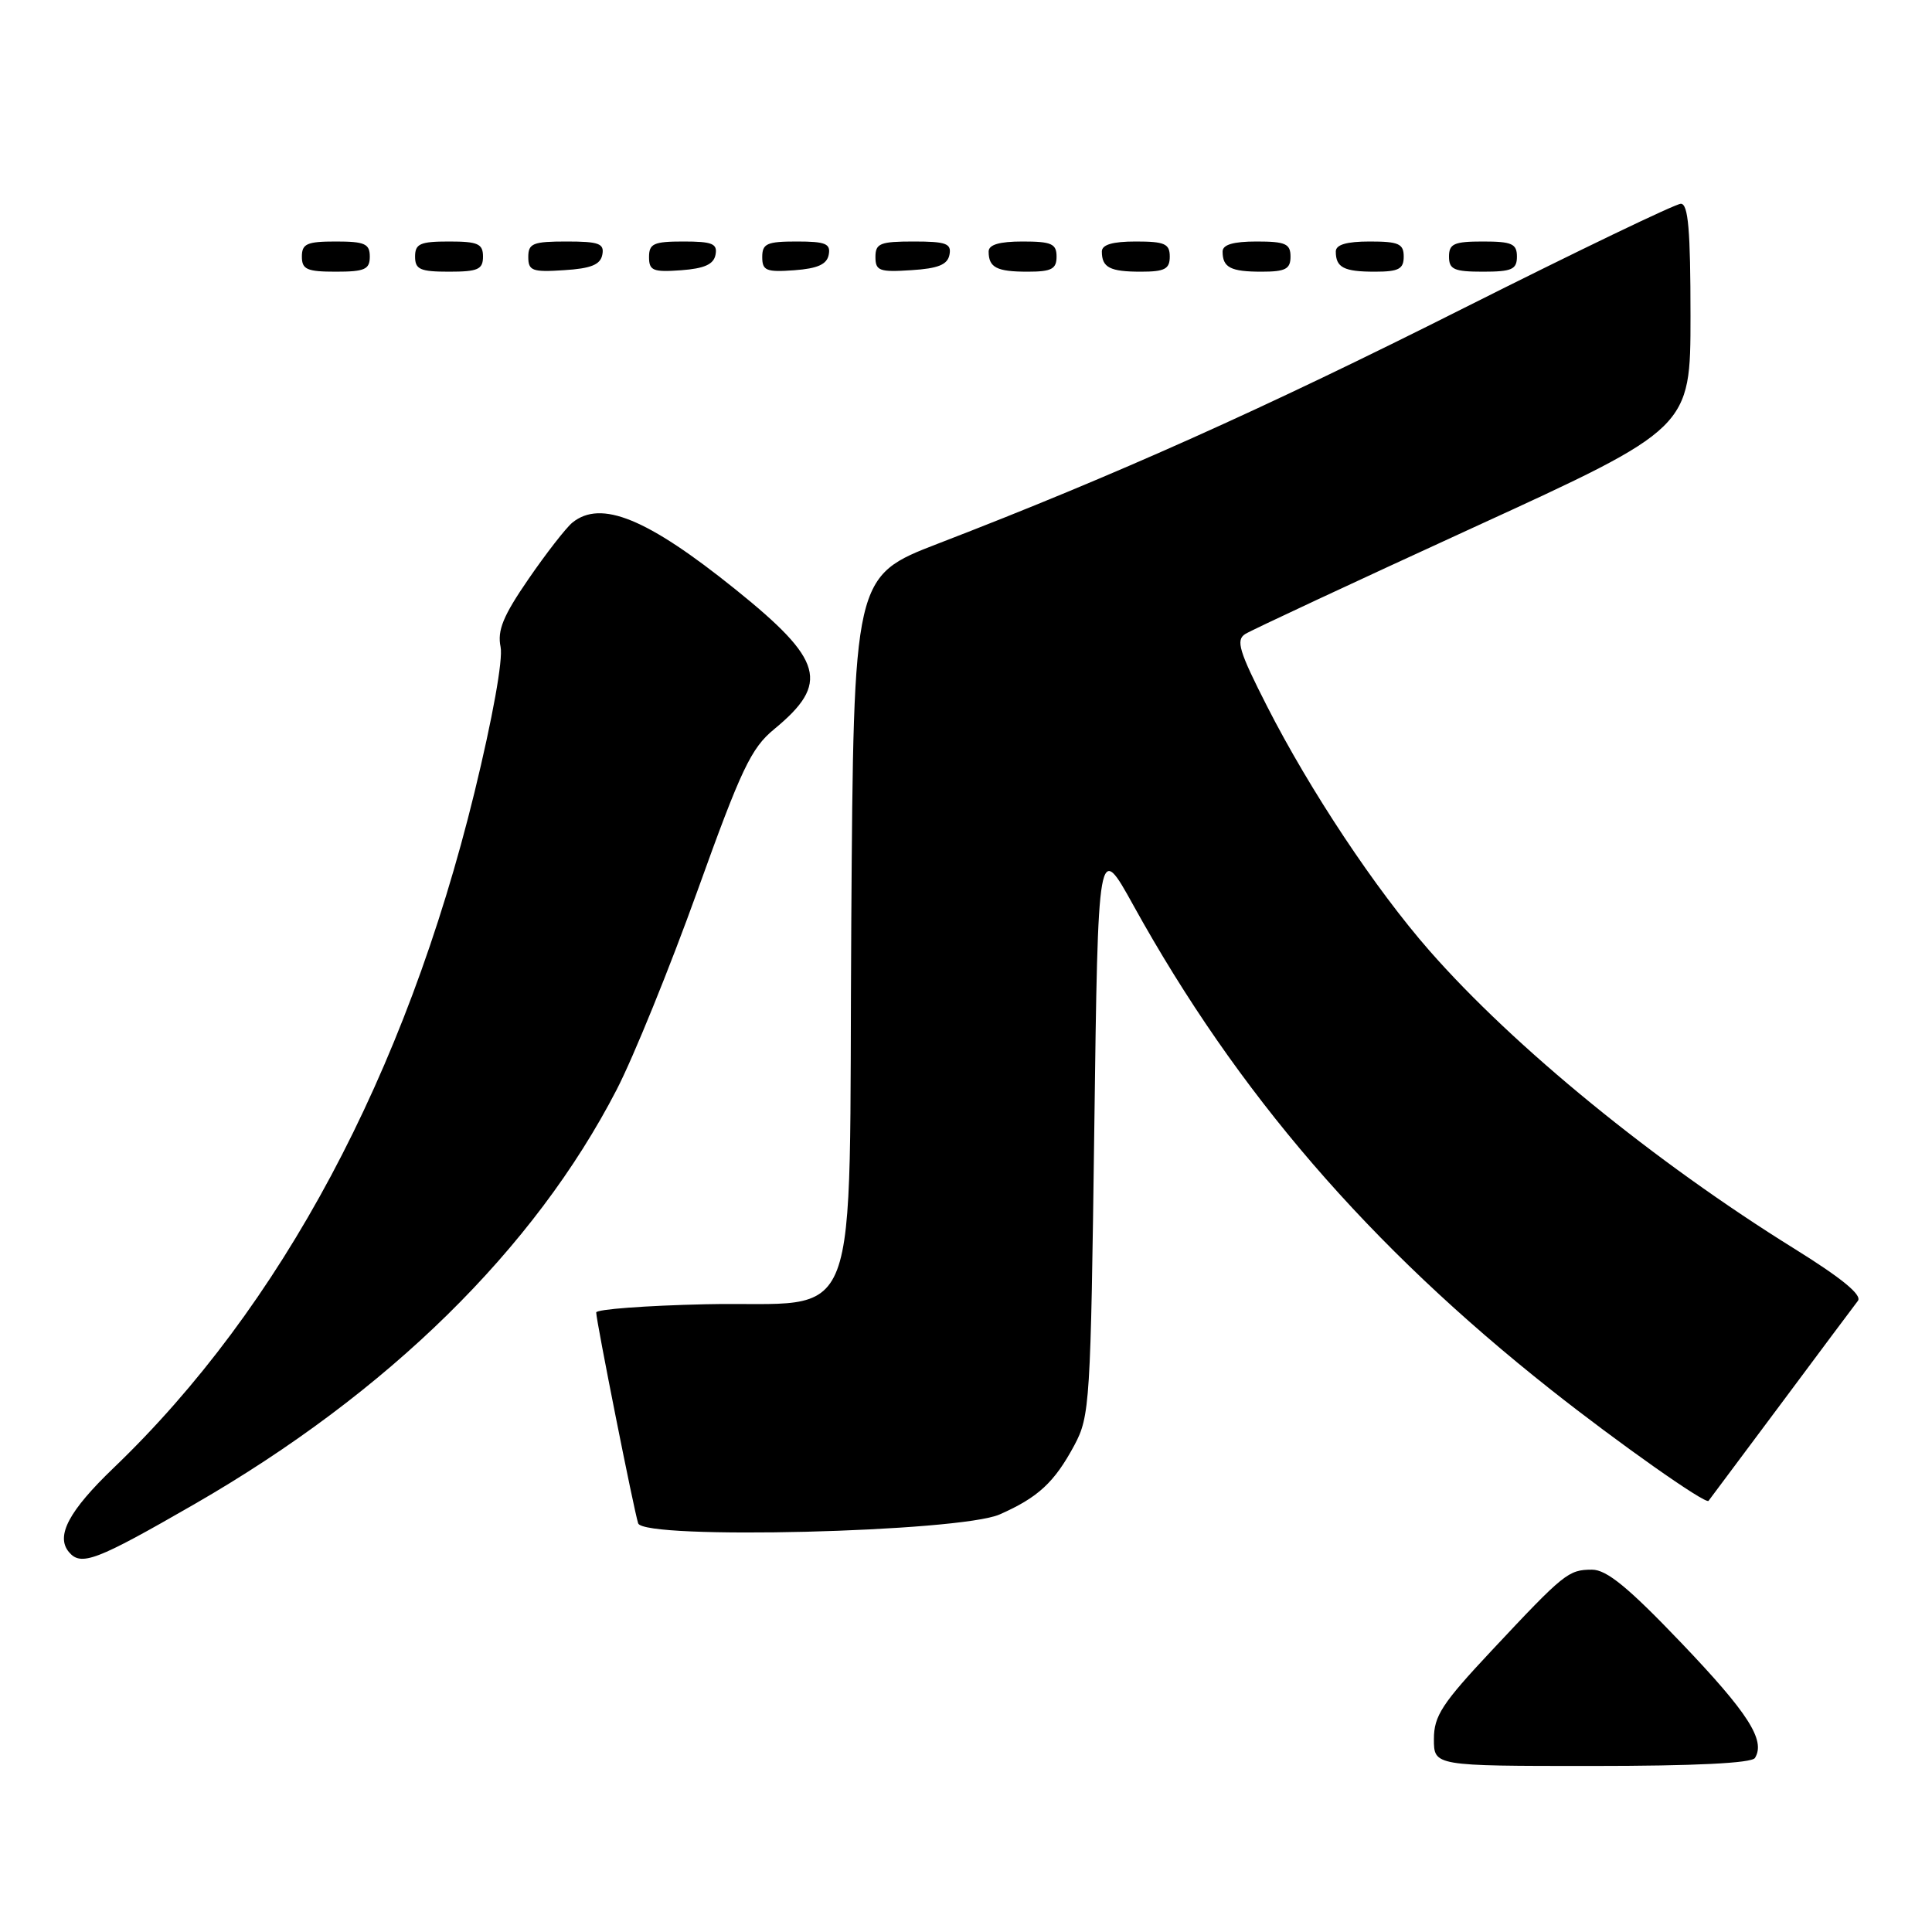 <?xml version="1.0" encoding="UTF-8" standalone="no"?>
<!DOCTYPE svg PUBLIC "-//W3C//DTD SVG 1.1//EN" "http://www.w3.org/Graphics/SVG/1.1/DTD/svg11.dtd" >
<svg xmlns="http://www.w3.org/2000/svg" xmlns:xlink="http://www.w3.org/1999/xlink" version="1.1" viewBox="0 0 256 256">
 <g >
 <path fill="currentColor"
d=" M 232.54 232.94 C 233.98 230.61 231.65 226.98 222.78 217.69 C 215.74 210.32 212.88 207.98 210.94 207.99 C 207.82 208.00 207.27 208.44 197.67 218.69 C 191.08 225.72 190.00 227.37 190.00 230.44 C 190.00 234.00 190.00 234.00 210.94 234.00 C 224.57 234.00 232.11 233.63 232.54 232.94 Z  M 25.76 199.31 C 51.41 184.54 70.79 165.52 81.71 144.39 C 83.95 140.05 88.77 128.18 92.43 118.00 C 98.22 101.88 99.53 99.13 102.57 96.63 C 109.98 90.53 109.13 87.49 97.43 78.08 C 85.76 68.69 79.63 66.18 75.84 69.25 C 75.00 69.94 72.38 73.30 70.03 76.72 C 66.67 81.60 65.88 83.53 66.33 85.72 C 66.67 87.39 65.28 95.11 62.87 105.00 C 53.72 142.41 37.28 173.19 15.06 194.50 C 9.13 200.19 7.36 203.52 9.12 205.64 C 10.73 207.58 12.72 206.82 25.76 199.31 Z  M 132.46 200.67 C 137.56 198.42 139.71 196.43 142.36 191.50 C 144.41 187.66 144.52 185.93 145.00 149.50 C 145.50 111.50 145.50 111.50 150.20 120.00 C 163.93 144.81 181.40 165.09 205.50 184.14 C 214.36 191.15 226.00 199.36 226.39 198.87 C 226.55 198.67 230.87 192.88 236.00 186.00 C 241.12 179.12 245.70 172.99 246.18 172.37 C 246.77 171.60 244.05 169.37 237.78 165.47 C 219.24 153.96 200.59 138.73 189.40 125.96 C 182.25 117.80 173.57 104.73 167.90 93.60 C 164.17 86.28 163.73 84.81 165.00 84.01 C 165.82 83.49 179.44 77.14 195.25 69.89 C 224.00 56.72 224.00 56.72 224.00 41.86 C 224.00 30.48 223.70 27.00 222.72 27.00 C 222.02 27.00 209.09 33.22 193.97 40.82 C 167.43 54.18 147.76 62.99 124.30 72.03 C 113.11 76.35 113.11 76.35 112.80 122.15 C 112.43 178.01 114.59 172.35 93.48 172.82 C 85.51 173.00 79.00 173.49 79.00 173.91 C 79.00 175.01 84.02 200.23 84.56 201.85 C 85.30 204.05 127.13 203.02 132.46 200.67 Z  M 49.00 34.00 C 49.00 32.30 48.33 32.00 44.50 32.00 C 40.67 32.00 40.00 32.30 40.00 34.00 C 40.00 35.70 40.67 36.00 44.50 36.00 C 48.33 36.00 49.00 35.70 49.00 34.00 Z  M 64.00 34.00 C 64.00 32.30 63.33 32.00 59.50 32.00 C 55.67 32.00 55.00 32.30 55.00 34.00 C 55.00 35.70 55.67 36.00 59.50 36.00 C 63.33 36.00 64.00 35.70 64.00 34.00 Z  M 79.81 33.75 C 80.10 32.27 79.36 32.00 75.07 32.00 C 70.62 32.00 70.00 32.25 70.00 34.05 C 70.00 35.88 70.53 36.08 74.74 35.80 C 78.31 35.58 79.56 35.07 79.81 33.75 Z  M 94.81 33.75 C 95.09 32.29 94.39 32.00 90.57 32.00 C 86.62 32.00 86.00 32.28 86.00 34.06 C 86.00 35.86 86.53 36.08 90.24 35.81 C 93.34 35.58 94.57 35.03 94.81 33.75 Z  M 109.81 33.75 C 110.09 32.29 109.39 32.00 105.57 32.00 C 101.62 32.00 101.00 32.28 101.00 34.06 C 101.00 35.86 101.53 36.08 105.24 35.81 C 108.34 35.58 109.57 35.03 109.81 33.75 Z  M 125.81 33.75 C 126.10 32.27 125.36 32.00 121.07 32.00 C 116.62 32.00 116.00 32.25 116.00 34.05 C 116.00 35.88 116.53 36.08 120.74 35.80 C 124.31 35.58 125.56 35.07 125.81 33.75 Z  M 140.00 34.00 C 140.00 32.30 139.33 32.00 135.50 32.00 C 132.42 32.00 131.00 32.42 131.00 33.33 C 131.00 35.45 132.07 36.00 136.17 36.00 C 139.33 36.00 140.00 35.65 140.00 34.00 Z  M 155.00 34.00 C 155.00 32.30 154.33 32.00 150.50 32.00 C 147.42 32.00 146.00 32.42 146.00 33.33 C 146.00 35.45 147.07 36.00 151.17 36.00 C 154.33 36.00 155.00 35.65 155.00 34.00 Z  M 171.00 34.00 C 171.00 32.30 170.33 32.00 166.50 32.00 C 163.42 32.00 162.00 32.42 162.00 33.33 C 162.00 35.45 163.07 36.00 167.17 36.00 C 170.33 36.00 171.00 35.65 171.00 34.00 Z  M 186.00 34.00 C 186.00 32.30 185.33 32.00 181.50 32.00 C 178.42 32.00 177.00 32.42 177.00 33.33 C 177.00 35.45 178.07 36.00 182.17 36.00 C 185.33 36.00 186.00 35.65 186.00 34.00 Z  M 201.00 34.00 C 201.00 32.30 200.33 32.00 196.50 32.00 C 192.67 32.00 192.00 32.30 192.00 34.00 C 192.00 35.70 192.67 36.00 196.50 36.00 C 200.33 36.00 201.00 35.70 201.00 34.00 Z "/>
</g>
</svg>